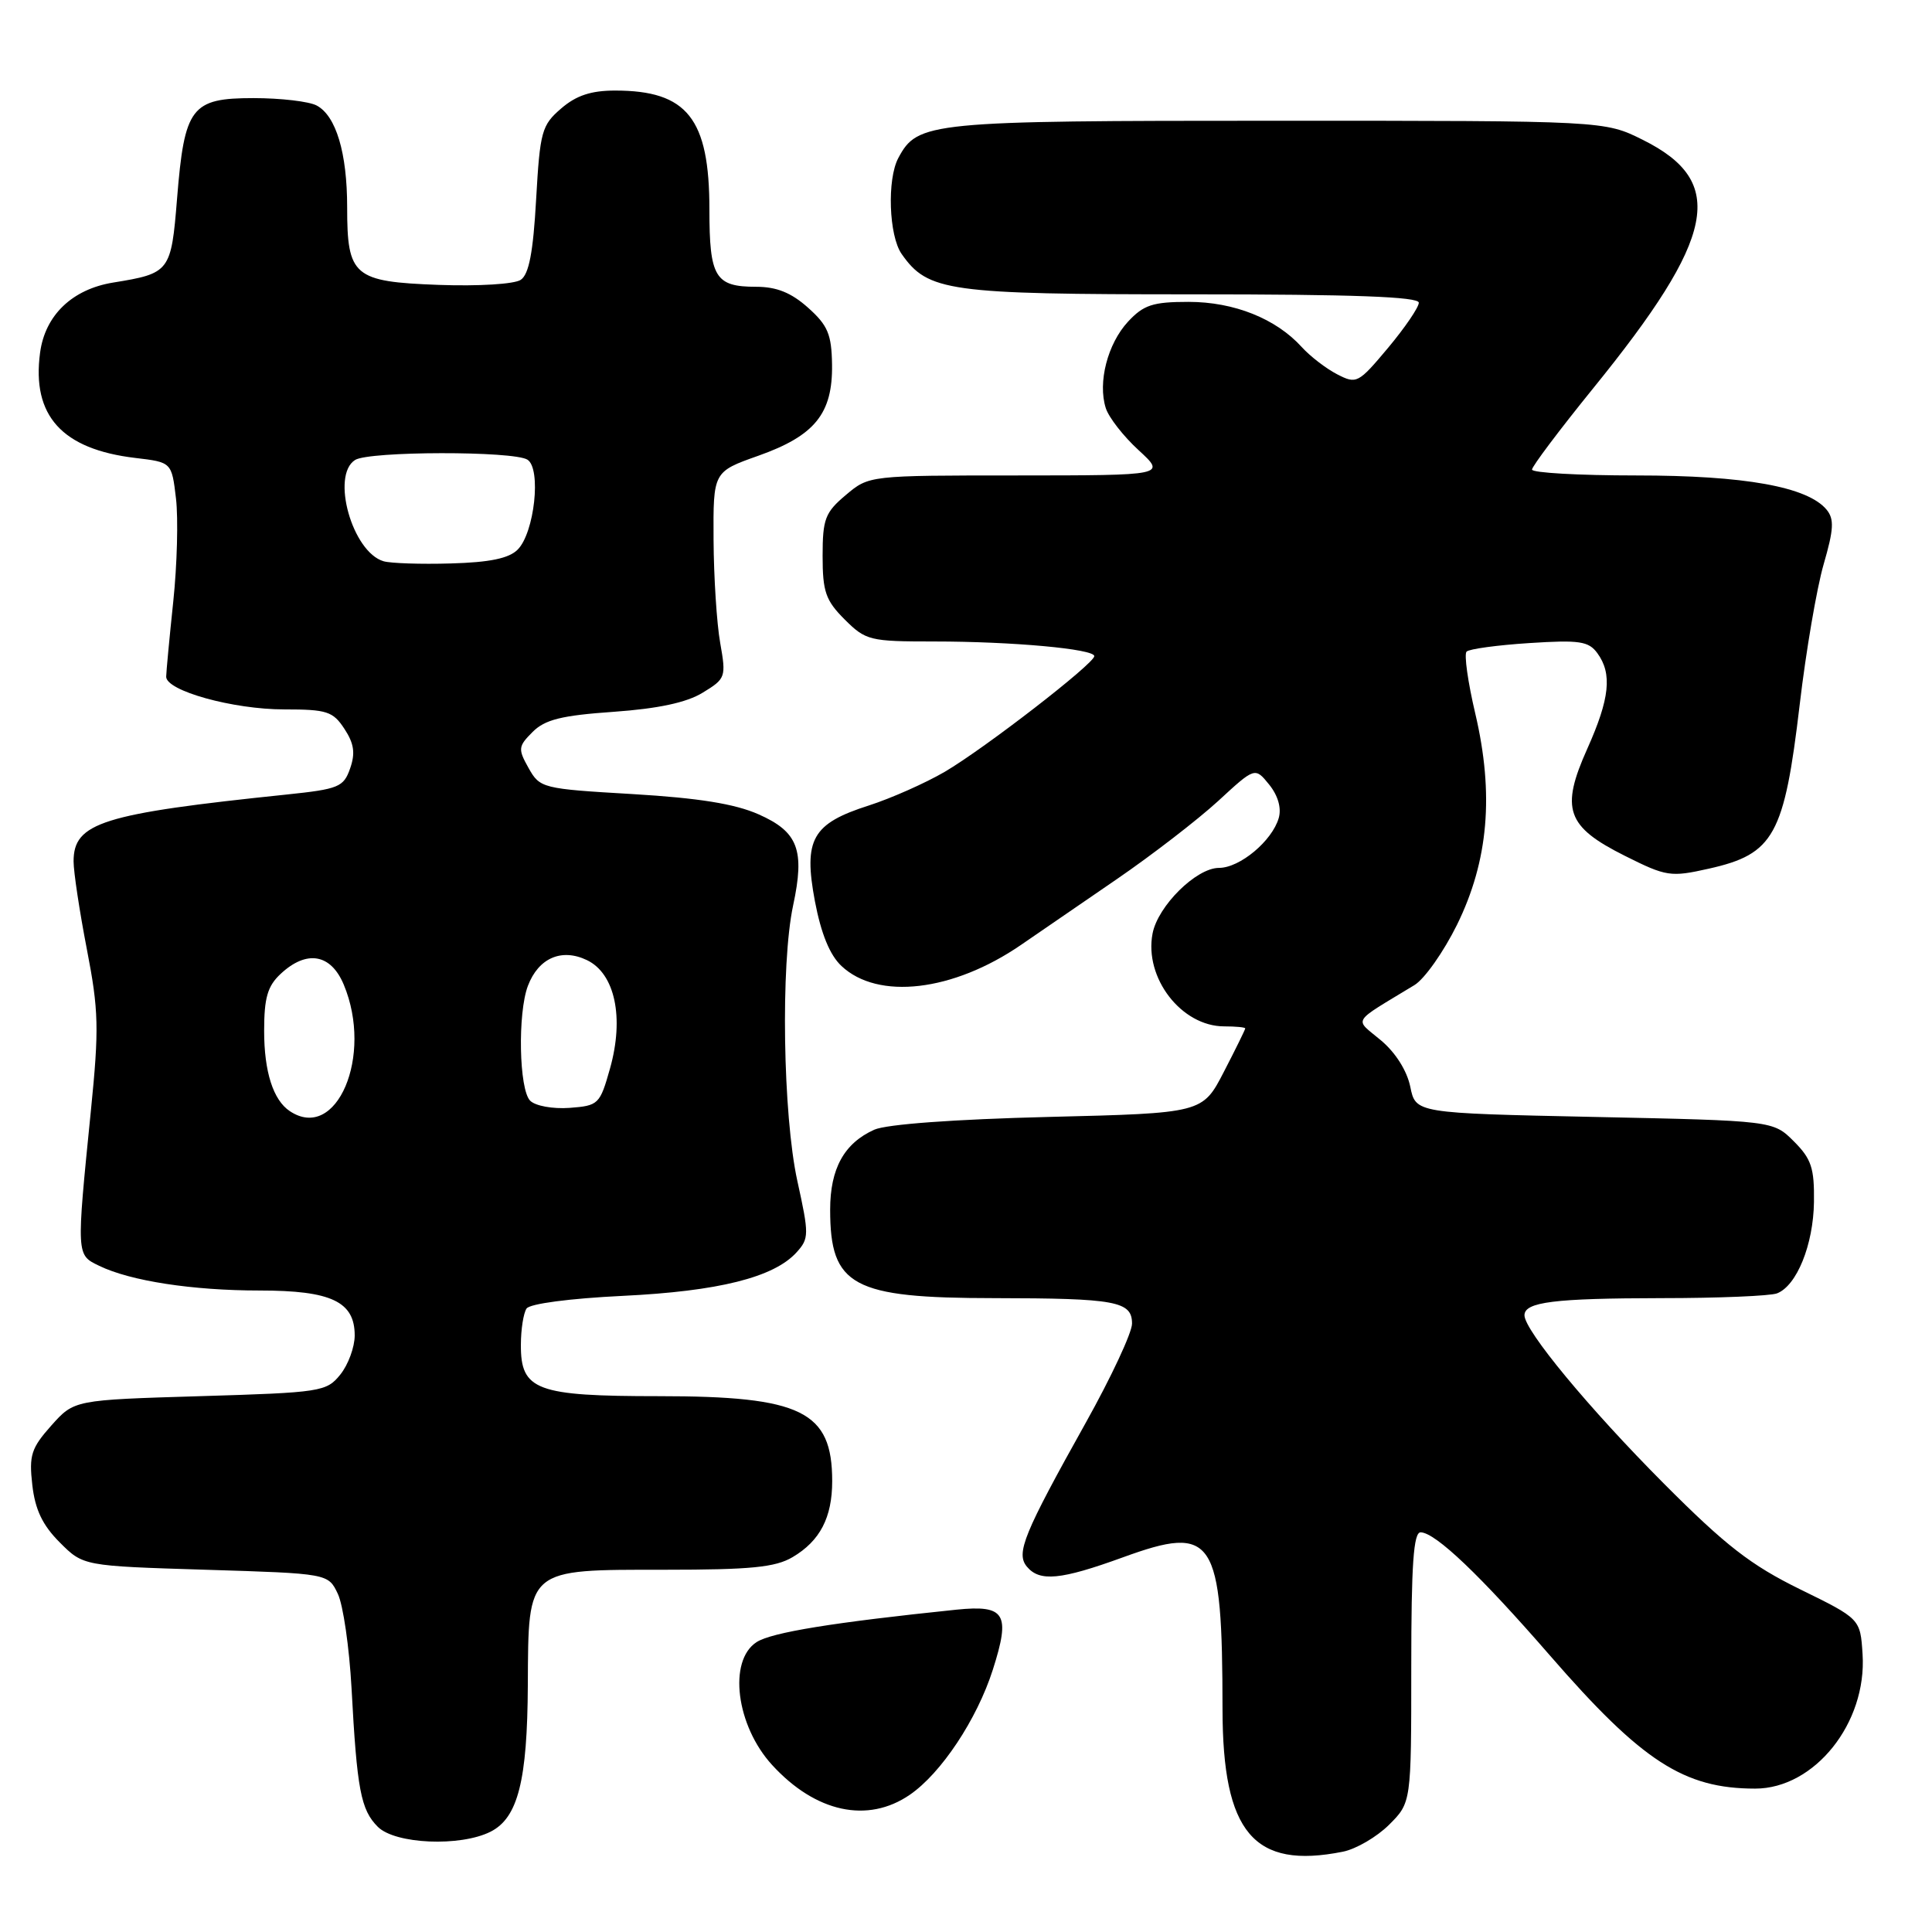 <?xml version="1.0" encoding="UTF-8" standalone="no"?>
<!DOCTYPE svg PUBLIC "-//W3C//DTD SVG 1.1//EN" "http://www.w3.org/Graphics/SVG/1.1/DTD/svg11.dtd" >
<svg xmlns="http://www.w3.org/2000/svg" xmlns:xlink="http://www.w3.org/1999/xlink" version="1.1" viewBox="0 0 256 256">
 <g >
 <path fill="currentColor"
d=" M 177.94 245.36 C 179.69 245.01 182.44 243.40 184.06 241.79 C 187.00 238.85 187.00 238.85 187.00 220.92 C 187.00 207.23 187.30 203.01 188.25 203.04 C 190.23 203.10 196.12 208.71 205.40 219.39 C 217.57 233.40 223.13 237.00 232.57 237.00 C 240.44 237.00 247.39 228.30 246.80 219.19 C 246.50 214.50 246.50 214.50 238.50 210.58 C 231.98 207.38 228.65 204.79 220.47 196.58 C 210.54 186.61 202.00 176.29 202.00 174.28 C 202.00 172.52 205.94 172.03 220.17 172.01 C 227.69 172.01 234.56 171.72 235.46 171.38 C 238.08 170.37 240.28 164.94 240.36 159.27 C 240.42 154.78 240.02 153.56 237.70 151.24 C 234.96 148.50 234.96 148.50 211.27 148.00 C 187.58 147.50 187.58 147.50 186.87 144.00 C 186.43 141.87 184.91 139.46 182.97 137.84 C 179.43 134.87 178.93 135.69 187.42 130.53 C 188.76 129.72 191.29 126.12 193.06 122.54 C 197.23 114.06 197.99 105.23 195.48 94.54 C 194.50 90.38 193.98 86.69 194.33 86.34 C 194.68 85.99 198.42 85.48 202.64 85.21 C 209.28 84.78 210.50 84.96 211.66 86.55 C 213.65 89.27 213.30 92.57 210.33 99.20 C 206.74 107.20 207.56 109.53 215.30 113.40 C 220.81 116.16 221.36 116.24 226.44 115.10 C 235.06 113.17 236.42 110.70 238.47 93.36 C 239.30 86.29 240.73 77.93 241.64 74.78 C 242.99 70.13 243.06 68.78 242.03 67.53 C 239.51 64.50 231.19 63.00 216.82 63.00 C 209.22 63.00 203.00 62.65 203.00 62.22 C 203.00 61.80 206.64 56.96 211.09 51.47 C 227.41 31.36 228.86 24.10 217.70 18.54 C 212.61 16.00 212.61 16.00 169.25 16.00 C 123.01 16.00 121.60 16.14 119.03 20.94 C 117.52 23.77 117.78 31.23 119.47 33.65 C 122.96 38.63 125.60 39.00 157.90 39.00 C 179.31 39.00 188.00 39.32 188.00 40.11 C 188.00 40.72 186.16 43.42 183.92 46.10 C 179.97 50.81 179.75 50.92 177.17 49.59 C 175.70 48.83 173.60 47.21 172.50 46.00 C 169.08 42.22 163.52 40.00 157.49 40.00 C 152.75 40.00 151.54 40.40 149.47 42.62 C 146.76 45.55 145.44 50.67 146.52 54.07 C 146.91 55.31 148.87 57.82 150.87 59.65 C 154.50 62.99 154.50 62.99 134.83 63.00 C 115.15 63.00 115.15 63.00 112.08 65.59 C 109.33 67.90 109.00 68.77 109.00 73.67 C 109.00 78.40 109.40 79.56 111.92 82.08 C 114.72 84.87 115.24 85.00 123.78 85.00 C 134.13 85.00 145.00 85.99 145.00 86.94 C 145.00 87.93 130.52 99.13 125.20 102.26 C 122.61 103.77 118.08 105.78 115.13 106.73 C 107.61 109.13 106.44 111.21 107.98 119.42 C 108.80 123.72 109.95 126.55 111.50 128.00 C 116.34 132.55 126.27 131.39 135.28 125.21 C 137.60 123.62 143.32 119.69 148.00 116.48 C 152.68 113.27 158.70 108.62 161.40 106.15 C 166.29 101.64 166.29 101.64 168.17 103.96 C 169.34 105.41 169.82 107.07 169.44 108.39 C 168.57 111.42 164.29 115.00 161.52 115.00 C 158.52 115.00 153.42 120.04 152.72 123.70 C 151.59 129.58 156.55 136.00 162.22 136.00 C 163.75 136.00 165.00 136.12 165.00 136.27 C 165.00 136.42 163.73 139.01 162.17 142.02 C 159.34 147.50 159.34 147.50 138.92 148.00 C 126.44 148.31 117.47 148.97 115.85 149.69 C 111.86 151.48 110.00 154.84 110.00 160.29 C 110.00 170.41 112.94 172.00 131.70 172.01 C 147.87 172.03 150.00 172.42 150.00 175.39 C 150.00 176.58 147.24 182.49 143.87 188.52 C 135.63 203.27 134.59 205.81 136.07 207.59 C 137.76 209.62 140.55 209.35 148.78 206.36 C 160.86 201.96 161.97 203.65 161.99 226.50 C 162.01 242.85 166.13 247.72 177.94 245.36 Z  M 65.00 242.71 C 68.63 240.88 69.88 235.96 69.94 223.25 C 70.02 207.71 69.67 208.00 88.10 208.00 C 99.47 208.00 102.74 207.68 105.02 206.33 C 108.66 204.18 110.27 201.08 110.27 196.25 C 110.27 186.99 106.22 185.00 87.32 185.00 C 71.06 185.00 68.99 184.23 69.02 178.19 C 69.02 176.16 69.36 174.00 69.77 173.39 C 70.19 172.75 75.49 172.05 82.50 171.71 C 95.19 171.10 102.55 169.26 105.55 165.94 C 107.21 164.11 107.22 163.59 105.65 156.47 C 103.74 147.74 103.43 127.76 105.09 119.99 C 106.67 112.63 105.76 110.22 100.51 107.90 C 97.37 106.51 92.56 105.74 83.83 105.22 C 71.84 104.52 71.54 104.44 70.04 101.77 C 68.62 99.24 68.66 98.90 70.57 96.99 C 72.20 95.35 74.41 94.80 81.29 94.32 C 87.20 93.90 90.96 93.10 93.10 91.79 C 96.16 89.93 96.23 89.73 95.43 85.19 C 94.97 82.61 94.58 76.45 94.55 71.51 C 94.50 62.51 94.50 62.51 100.48 60.39 C 107.98 57.73 110.34 54.80 110.25 48.32 C 110.19 44.29 109.69 43.11 107.07 40.77 C 104.84 38.78 102.91 38.00 100.18 38.00 C 94.76 38.00 94.00 36.74 94.00 27.75 C 94.00 15.70 91.06 12.00 81.51 12.00 C 78.32 12.00 76.35 12.65 74.35 14.38 C 71.78 16.59 71.55 17.42 71.04 26.41 C 70.65 33.42 70.09 36.35 69.00 37.08 C 68.15 37.65 63.41 37.94 58.13 37.75 C 46.85 37.33 46.00 36.61 46.00 27.46 C 46.00 20.26 44.53 15.35 41.96 13.98 C 40.95 13.44 37.19 13.00 33.59 13.00 C 25.34 13.00 24.44 14.18 23.46 26.33 C 22.68 36.01 22.52 36.22 15.00 37.44 C 9.57 38.32 5.97 41.77 5.31 46.74 C 4.19 55.08 8.22 59.53 17.93 60.68 C 22.75 61.25 22.75 61.25 23.32 66.06 C 23.63 68.71 23.47 74.84 22.96 79.69 C 22.45 84.53 22.03 89.02 22.02 89.66 C 21.99 91.53 30.87 94.00 37.66 94.00 C 43.32 94.00 44.12 94.26 45.64 96.58 C 46.92 98.53 47.10 99.81 46.39 101.83 C 45.53 104.29 44.88 104.56 37.98 105.28 C 13.52 107.82 9.75 109.01 9.75 114.14 C 9.75 115.53 10.54 120.77 11.51 125.78 C 13.08 133.88 13.14 136.27 12.04 147.20 C 10.11 166.46 10.10 166.26 13.15 167.73 C 17.29 169.74 25.52 171.00 34.41 171.00 C 43.89 171.00 47.00 172.47 47.00 176.95 C 47.00 178.50 46.14 180.84 45.09 182.14 C 43.26 184.41 42.54 184.52 26.51 185.00 C 9.83 185.50 9.83 185.50 6.80 188.89 C 4.14 191.88 3.83 192.83 4.28 196.76 C 4.65 200.03 5.63 202.09 7.91 204.37 C 11.03 207.50 11.03 207.50 27.25 208.00 C 43.48 208.50 43.48 208.50 44.76 211.18 C 45.47 212.66 46.28 218.28 46.58 223.68 C 47.30 237.15 47.81 239.81 50.06 242.06 C 52.36 244.36 60.99 244.73 65.00 242.71 Z  M 120.55 237.82 C 124.70 234.98 129.45 227.83 131.55 221.26 C 133.93 213.82 133.21 212.63 126.73 213.29 C 110.40 214.98 102.25 216.30 100.25 217.59 C 96.45 220.05 97.54 228.67 102.32 233.88 C 108.07 240.16 114.97 241.65 120.55 237.82 Z  M 38.40 147.23 C 36.20 145.77 35.00 142.01 35.00 136.60 C 35.00 132.21 35.45 130.66 37.19 129.04 C 40.63 125.83 43.84 126.38 45.55 130.47 C 49.49 139.90 44.60 151.37 38.40 147.23 Z  M 70.25 145.85 C 68.77 144.37 68.58 134.24 69.95 130.63 C 71.35 126.94 74.41 125.61 77.77 127.22 C 81.49 129.00 82.73 134.83 80.83 141.58 C 79.49 146.33 79.31 146.51 75.47 146.80 C 73.24 146.96 70.94 146.54 70.25 145.85 Z  M 50.83 74.37 C 46.68 73.16 43.82 62.99 47.05 60.95 C 48.90 59.77 68.05 59.74 69.89 60.91 C 71.75 62.09 70.82 70.61 68.59 72.83 C 67.44 73.99 64.87 74.52 59.73 74.66 C 55.75 74.78 51.75 74.64 50.83 74.37 Z "/>
</g>
</svg>